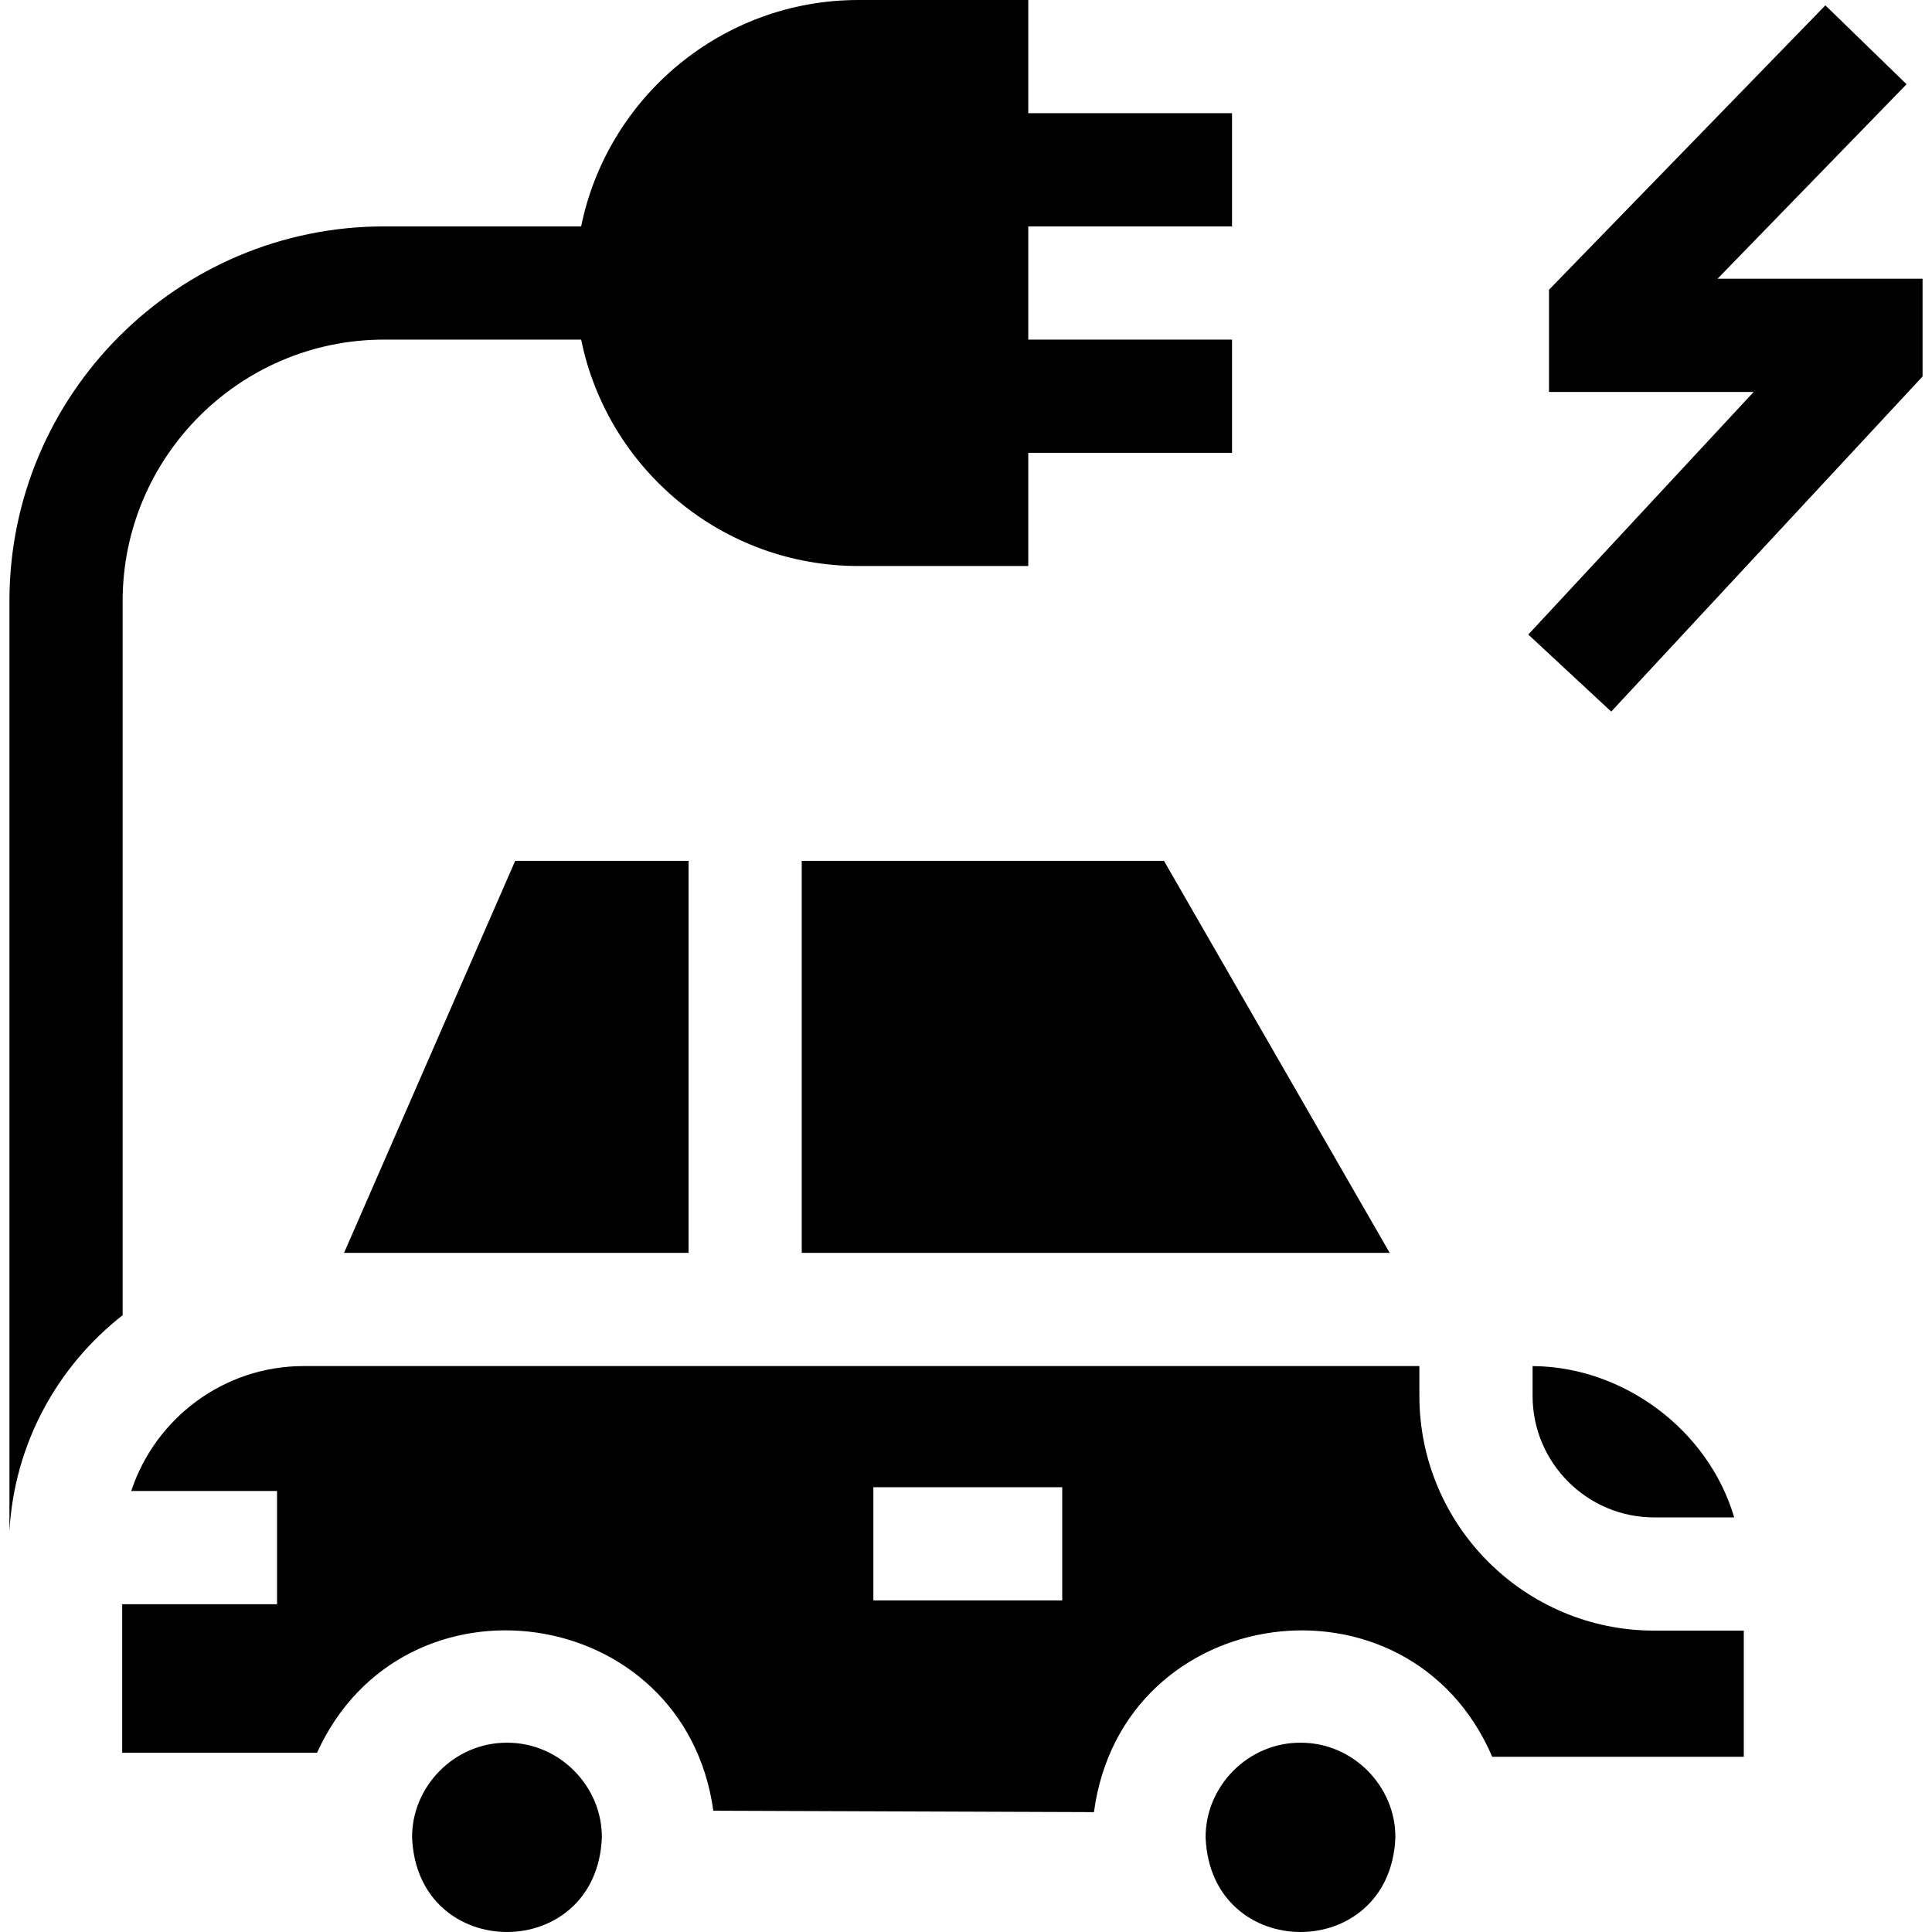 <svg id="Capa_1" enable-background="new 0 0 512 512" height="512" viewBox="0 0 512 512" width="512" xmlns="http://www.w3.org/2000/svg"><g><path d="m91.18 332.02h91.29v-103.89h-45.94z"/><path d="m212.47 228.13v103.89h155.81l-59.82-103.89z"/><path d="m32.5 159.28c0-38.2 31.08-69.28 69.28-69.28h52.23c6.96 34.19 37.27 60 73.49 60h45v-30h54v-30h-54v-30h54v-30h-54v-30h-45c-36.22 0-66.53 25.81-73.49 60h-52.23c-54.74 0-99.28 44.54-99.28 99.28v246.54c1.27-23.23 12.74-43.79 30-57.27z"/><path d="m455.163 73.87 50.094-51.546-21.514-20.908-73.243 75.366v27.088h54.236l-59.725 64.291 21.978 20.418 82.511-88.816v-25.893z"/><path d="m459.58 402.13c-6.81-23.158-29.331-39.962-53.43-40.1v7.88c0 17.77 14.46 32.22 32.22 32.22z"/><path d="m376.15 369.91v-7.89h-295.65c-21.29 0-39.4 13.91-45.72 33.11h38.64v30h-41.04v39.36h51.64c22.871-50.33 97.379-39.676 105.02 15.37l100.87.37c7.472-55.962 83.386-66.151 105.55-14.66h66.66v-33.44h-23.75c-34.31 0-62.22-27.91-62.22-62.22zm-94.65 54.22h-50.05v-30h50.05z"/><path d="m134.36 461.84c-13.969-.065-25.257 11.613-25.15 25.15 1.381 33.345 48.91 33.348 50.29 0 .105-13.533-11.188-25.218-25.14-25.15z"/><path d="m344.64 461.84c-13.949-.072-25.246 11.622-25.14 25.15 1.384 33.356 48.913 33.337 50.29 0 .111-13.535-11.193-25.22-25.15-25.15z"/></g></svg>